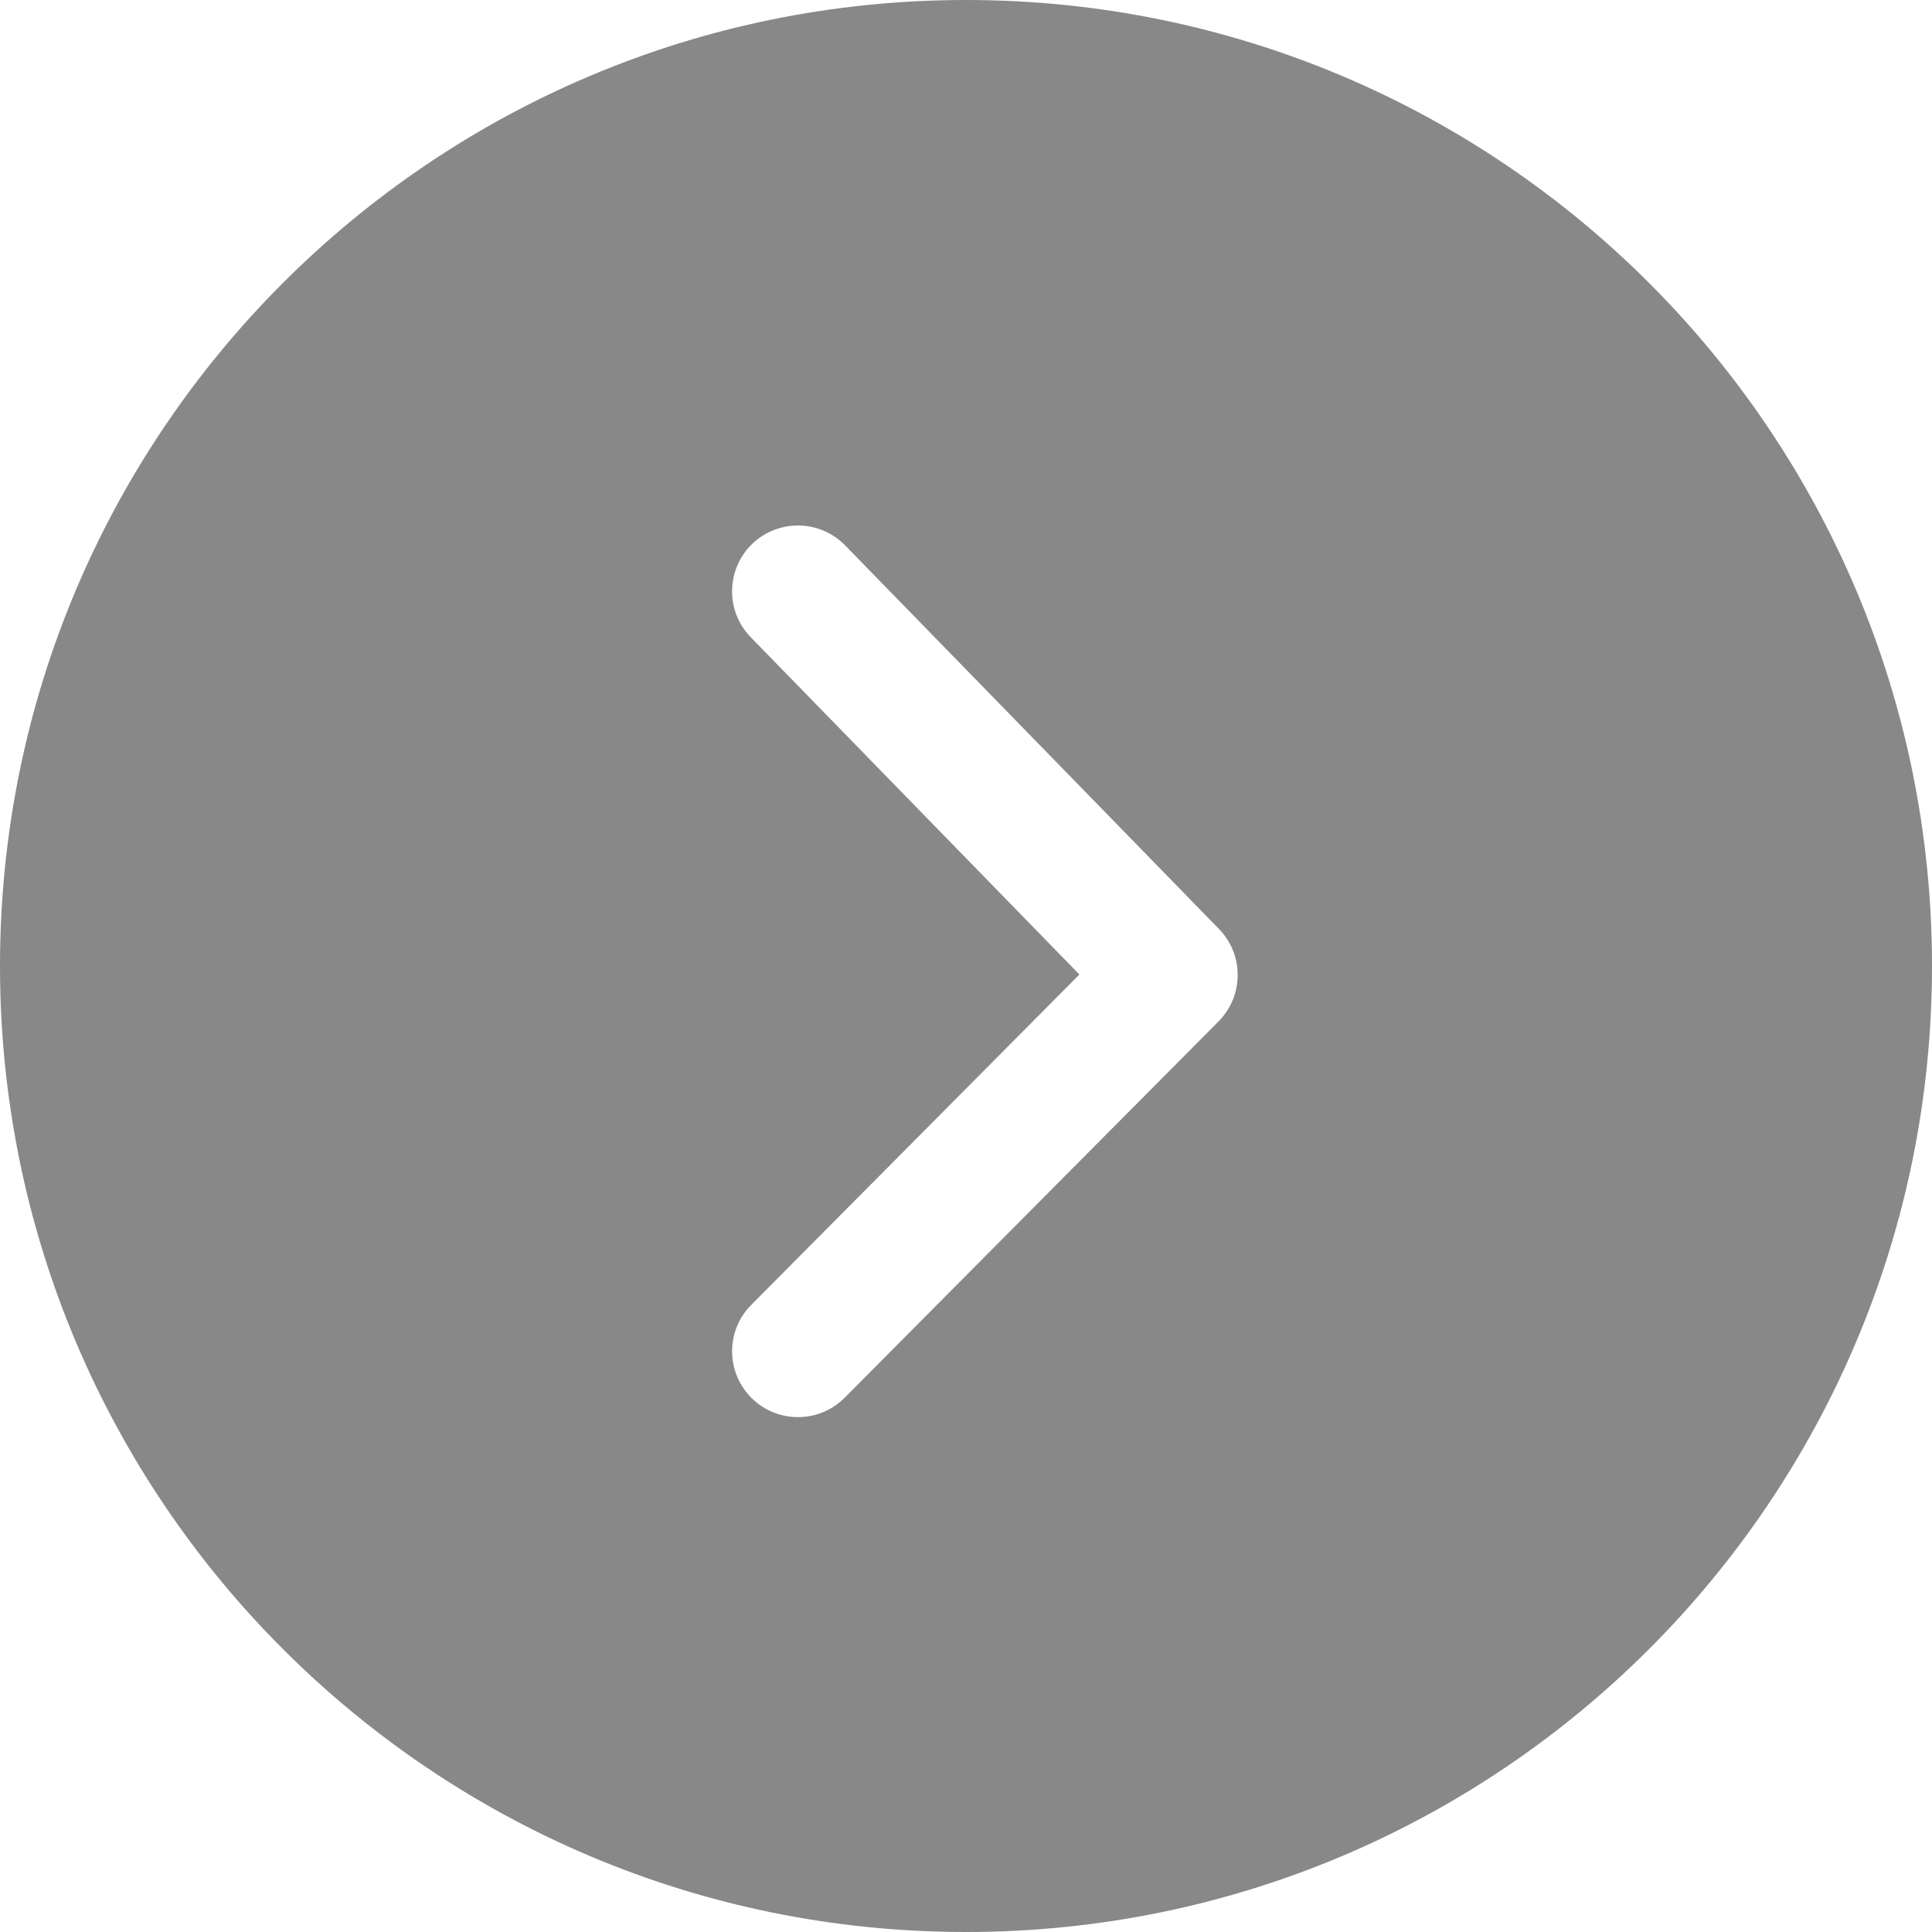 <svg width="20px" height="20px" viewBox="0 0 20 20" xmlns="http://www.w3.org/2000/svg">
  <path fill="#888"  d="M10,0 C15.523,0 20,4.477 20,10 C20,15.523 15.523,20 10,20 C4.477,20 0,15.523 0,10 C0,4.477 4.477,0 10,0 Z M8.749,5.646 C8.486,5.376 8.054,5.371 7.784,5.633 C7.515,5.896 7.509,6.328 7.772,6.597 L7.772,6.597 L11.174,10.088 L7.777,13.508 C7.511,13.775 7.513,14.206 7.78,14.472 C8.047,14.737 8.479,14.736 8.744,14.469 L8.744,14.469 L12.614,10.574 C12.876,10.31 12.879,9.884 12.619,9.617 L12.619,9.617 Z"/>
</svg>
